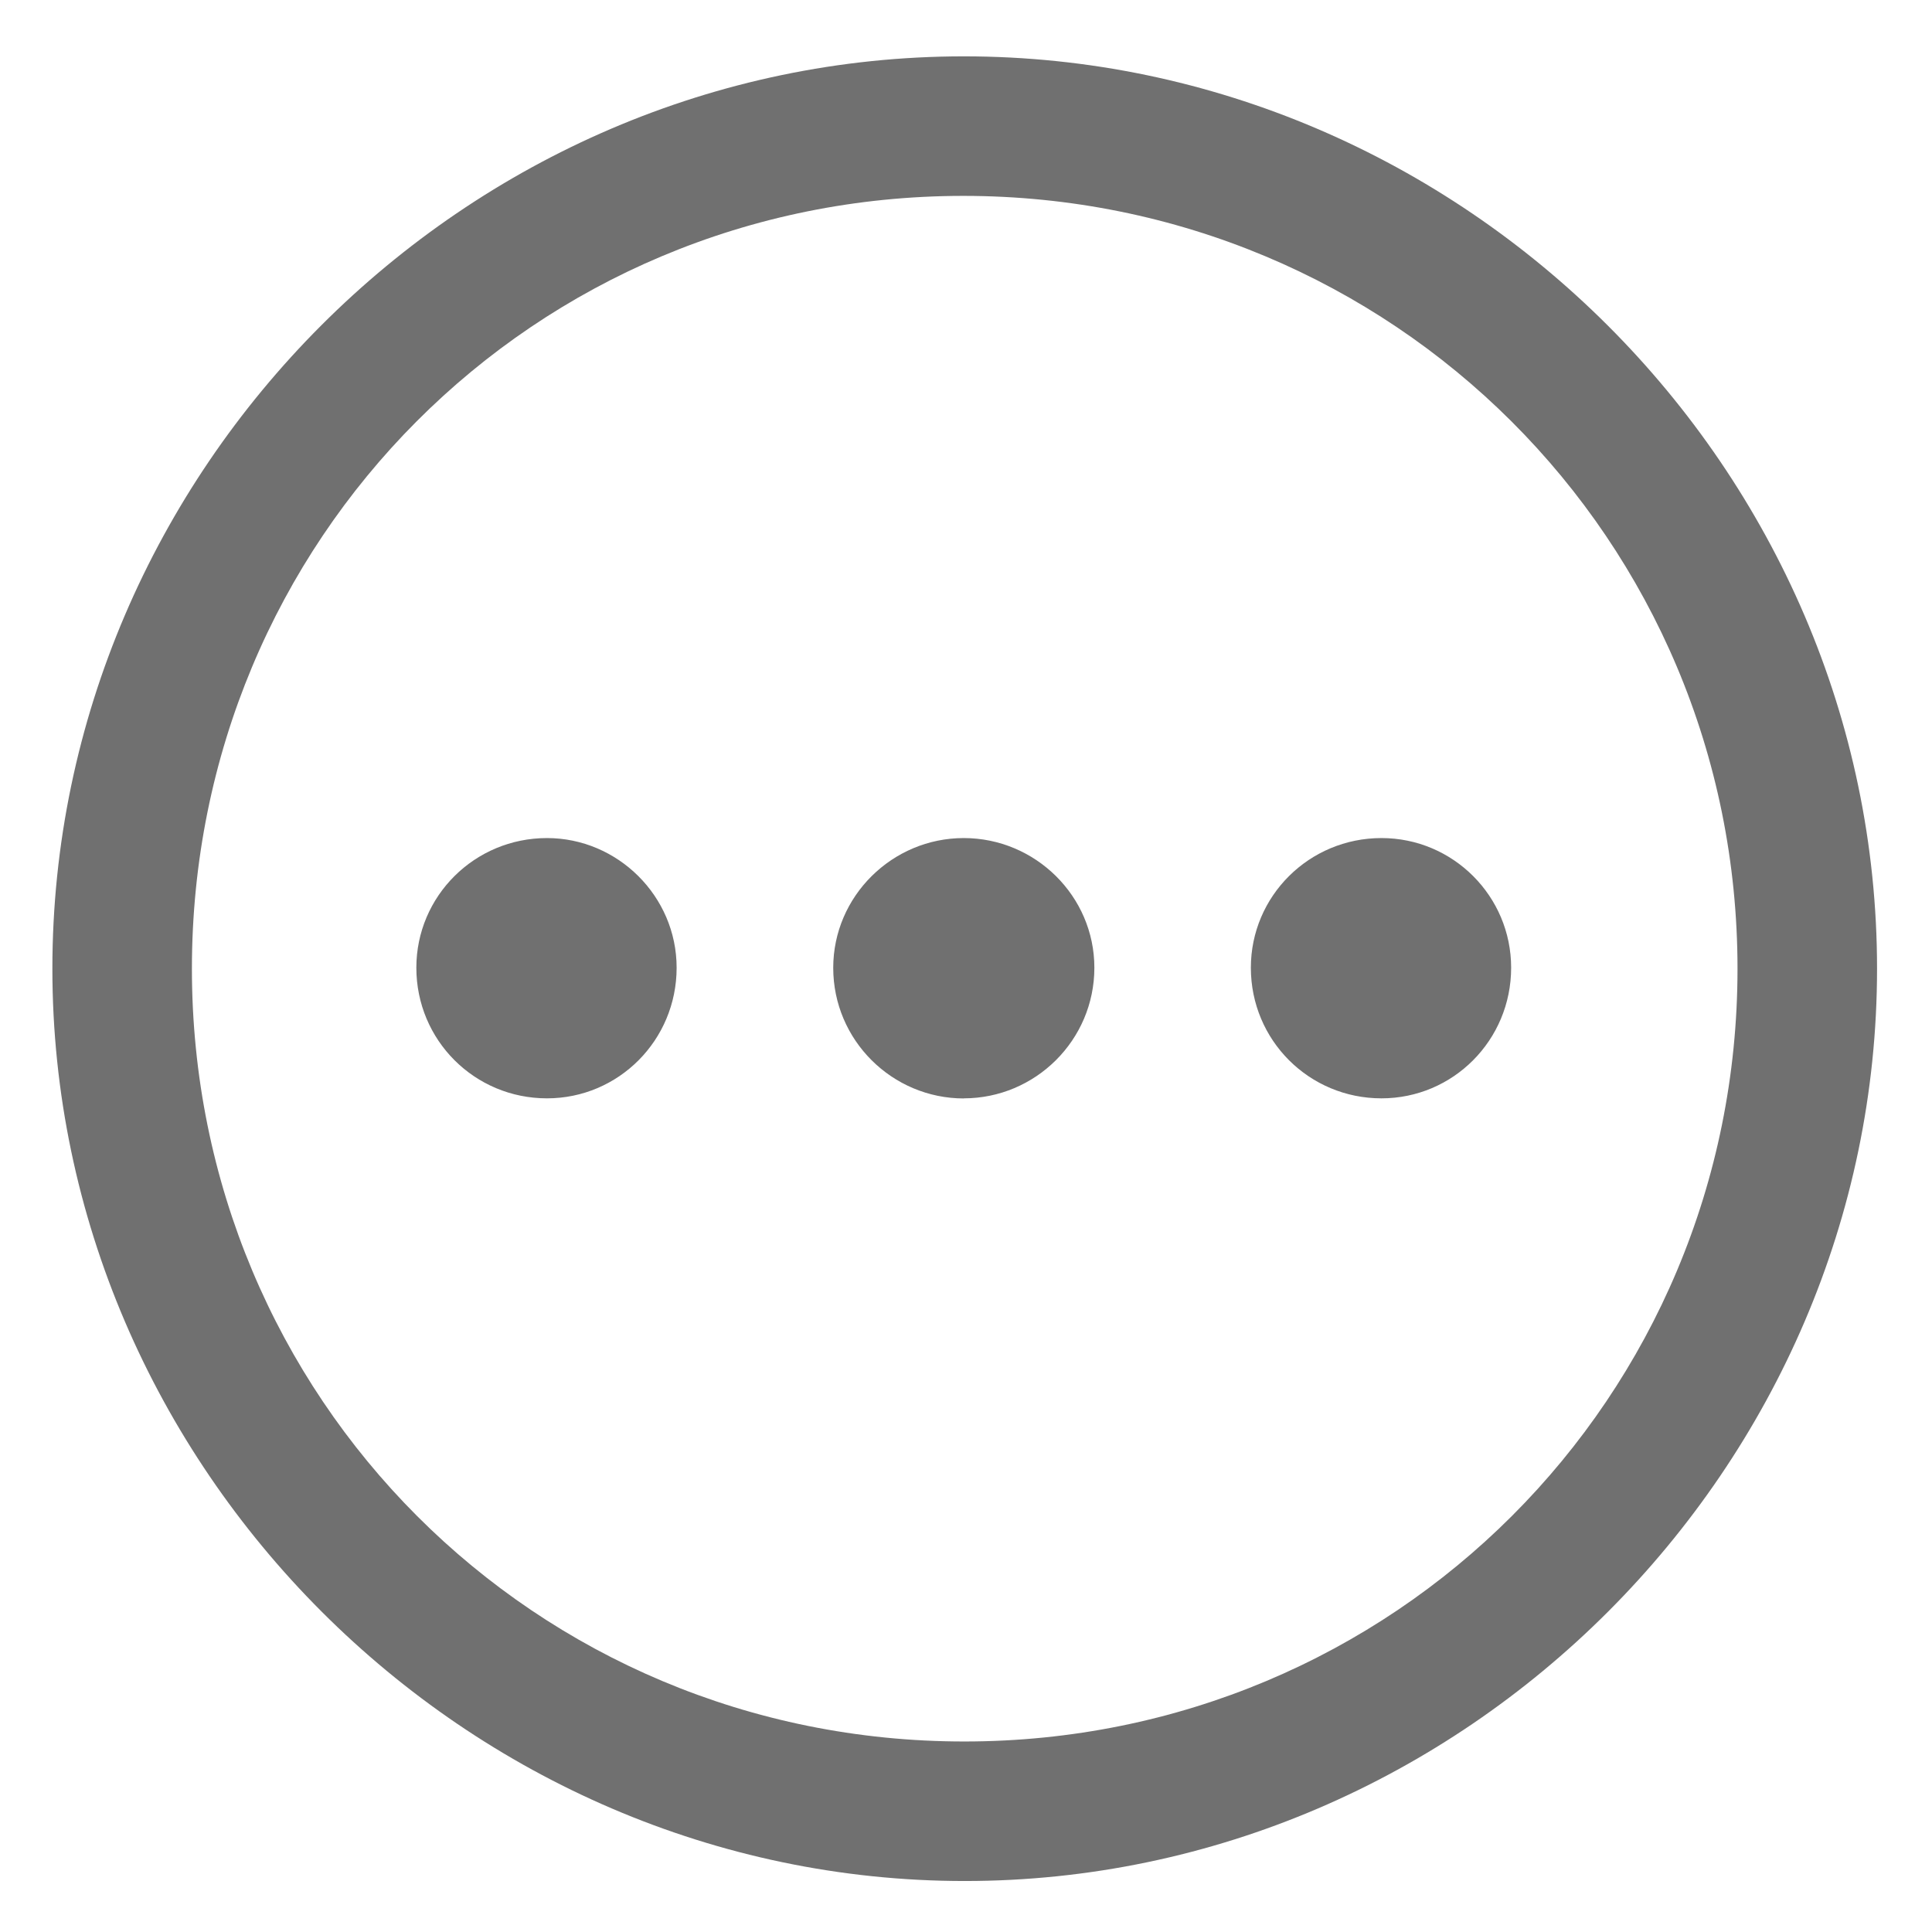<?xml version="1.0" encoding="UTF-8" standalone="no"?>
<svg
   width="18"
   height="18"
   version="1.1"
   id="svg3"
   sodipodi:docname="view-more-horizontal-symbolic.svg"
   inkscape:version="1.3.2 (091e20e, 2023-11-25)"
   xmlns:inkscape="http://www.inkscape.org/namespaces/inkscape"
   xmlns:sodipodi="http://sodipodi.sourceforge.net/DTD/sodipodi-0.dtd"
   xmlns="http://www.w3.org/2000/svg"
   xmlns:svg="http://www.w3.org/2000/svg">
  <defs
     id="defs3">
    <clipPath
       clipPathUnits="userSpaceOnUse"
       id="clipPath2">
      <path
         d="M 9.5,1 C 14.15,1 18,4.858 18,9.5 18,14.15 14.142,18 9.492,18 4.85,18 1,14.15 1,9.5 1,4.858 4.858,1 9.5,1 Z M 9.496,2.3 C 5.495,2.3 2.3,5.502 2.3,9.5 c 0,3.998 3.187,7.2 7.187,7.2 C 13.488,16.7 16.7,13.498 16.7,9.5 16.7,5.502 13.496,2.3 9.496,2.3 Z M 5.608,8.292 c 0.667,0 1.208,0.542 1.208,1.217 0,0.667 -0.55,1.208 -1.208,1.208 -0.675,0 -1.217,-0.542 -1.217,-1.208 0,-0.675 0.542,-1.217 1.217,-1.217 z m 3.883,0 c 0.667,0 1.217,0.542 1.217,1.217 0,0.667 -0.55,1.208 -1.217,1.208 C 8.825,10.717 8.275,10.175 8.275,9.508 c 0,-0.675 0.55,-1.217 1.217,-1.217 z m 3.892,0 c 0.667,0 1.208,0.542 1.208,1.217 0,0.667 -0.542,1.208 -1.208,1.208 -0.675,0 -1.217,-0.542 -1.217,-1.208 0,-0.675 0.542,-1.217 1.217,-1.217 z"
         id="path2" />
    </clipPath>
  </defs>
  <sodipodi:namedview
     id="namedview3"
     pagecolor="#ffffff"
     bordercolor="#000000"
     borderopacity="0.25"
     inkscape:showpageshadow="2"
     inkscape:pageopacity="0.0"
     inkscape:pagecheckerboard="0"
     inkscape:deskcolor="#d1d1d1"
     showgrid="true"
     inkscape:zoom="37.625"
     inkscape:cx="7.986711"
     inkscape:cy="6.8571429"
     inkscape:window-width="1408"
     inkscape:window-height="747"
     inkscape:window-x="225"
     inkscape:window-y="39"
     inkscape:window-maximized="0"
     inkscape:current-layer="svg3">
    <inkscape:grid
       id="grid3"
       units="px"
       originx="0"
       originy="0"
       spacingx="1"
       spacingy="1"
       empcolor="#0099e5"
       empopacity="0.302"
       color="#0099e5"
       opacity="0.149"
       empspacing="5"
       dotted="false"
       gridanglex="30"
       gridanglez="30"
       visible="true" />
  </sodipodi:namedview>
  <path
     id="path1-5"
     d="M 0,0 H 19 V 19 H 0 Z"
     style="fill:#707070;fill-opacity:1;fill-rule:nonzero;stroke:none"
     transform="matrix(1,0,0,-1,-0.512,18.525)"
     clip-path="url(#clipPath2)"
     inkscape:transform-center-x="0.41417502"
     inkscape:transform-center-y="0.30121801" />
</svg>
